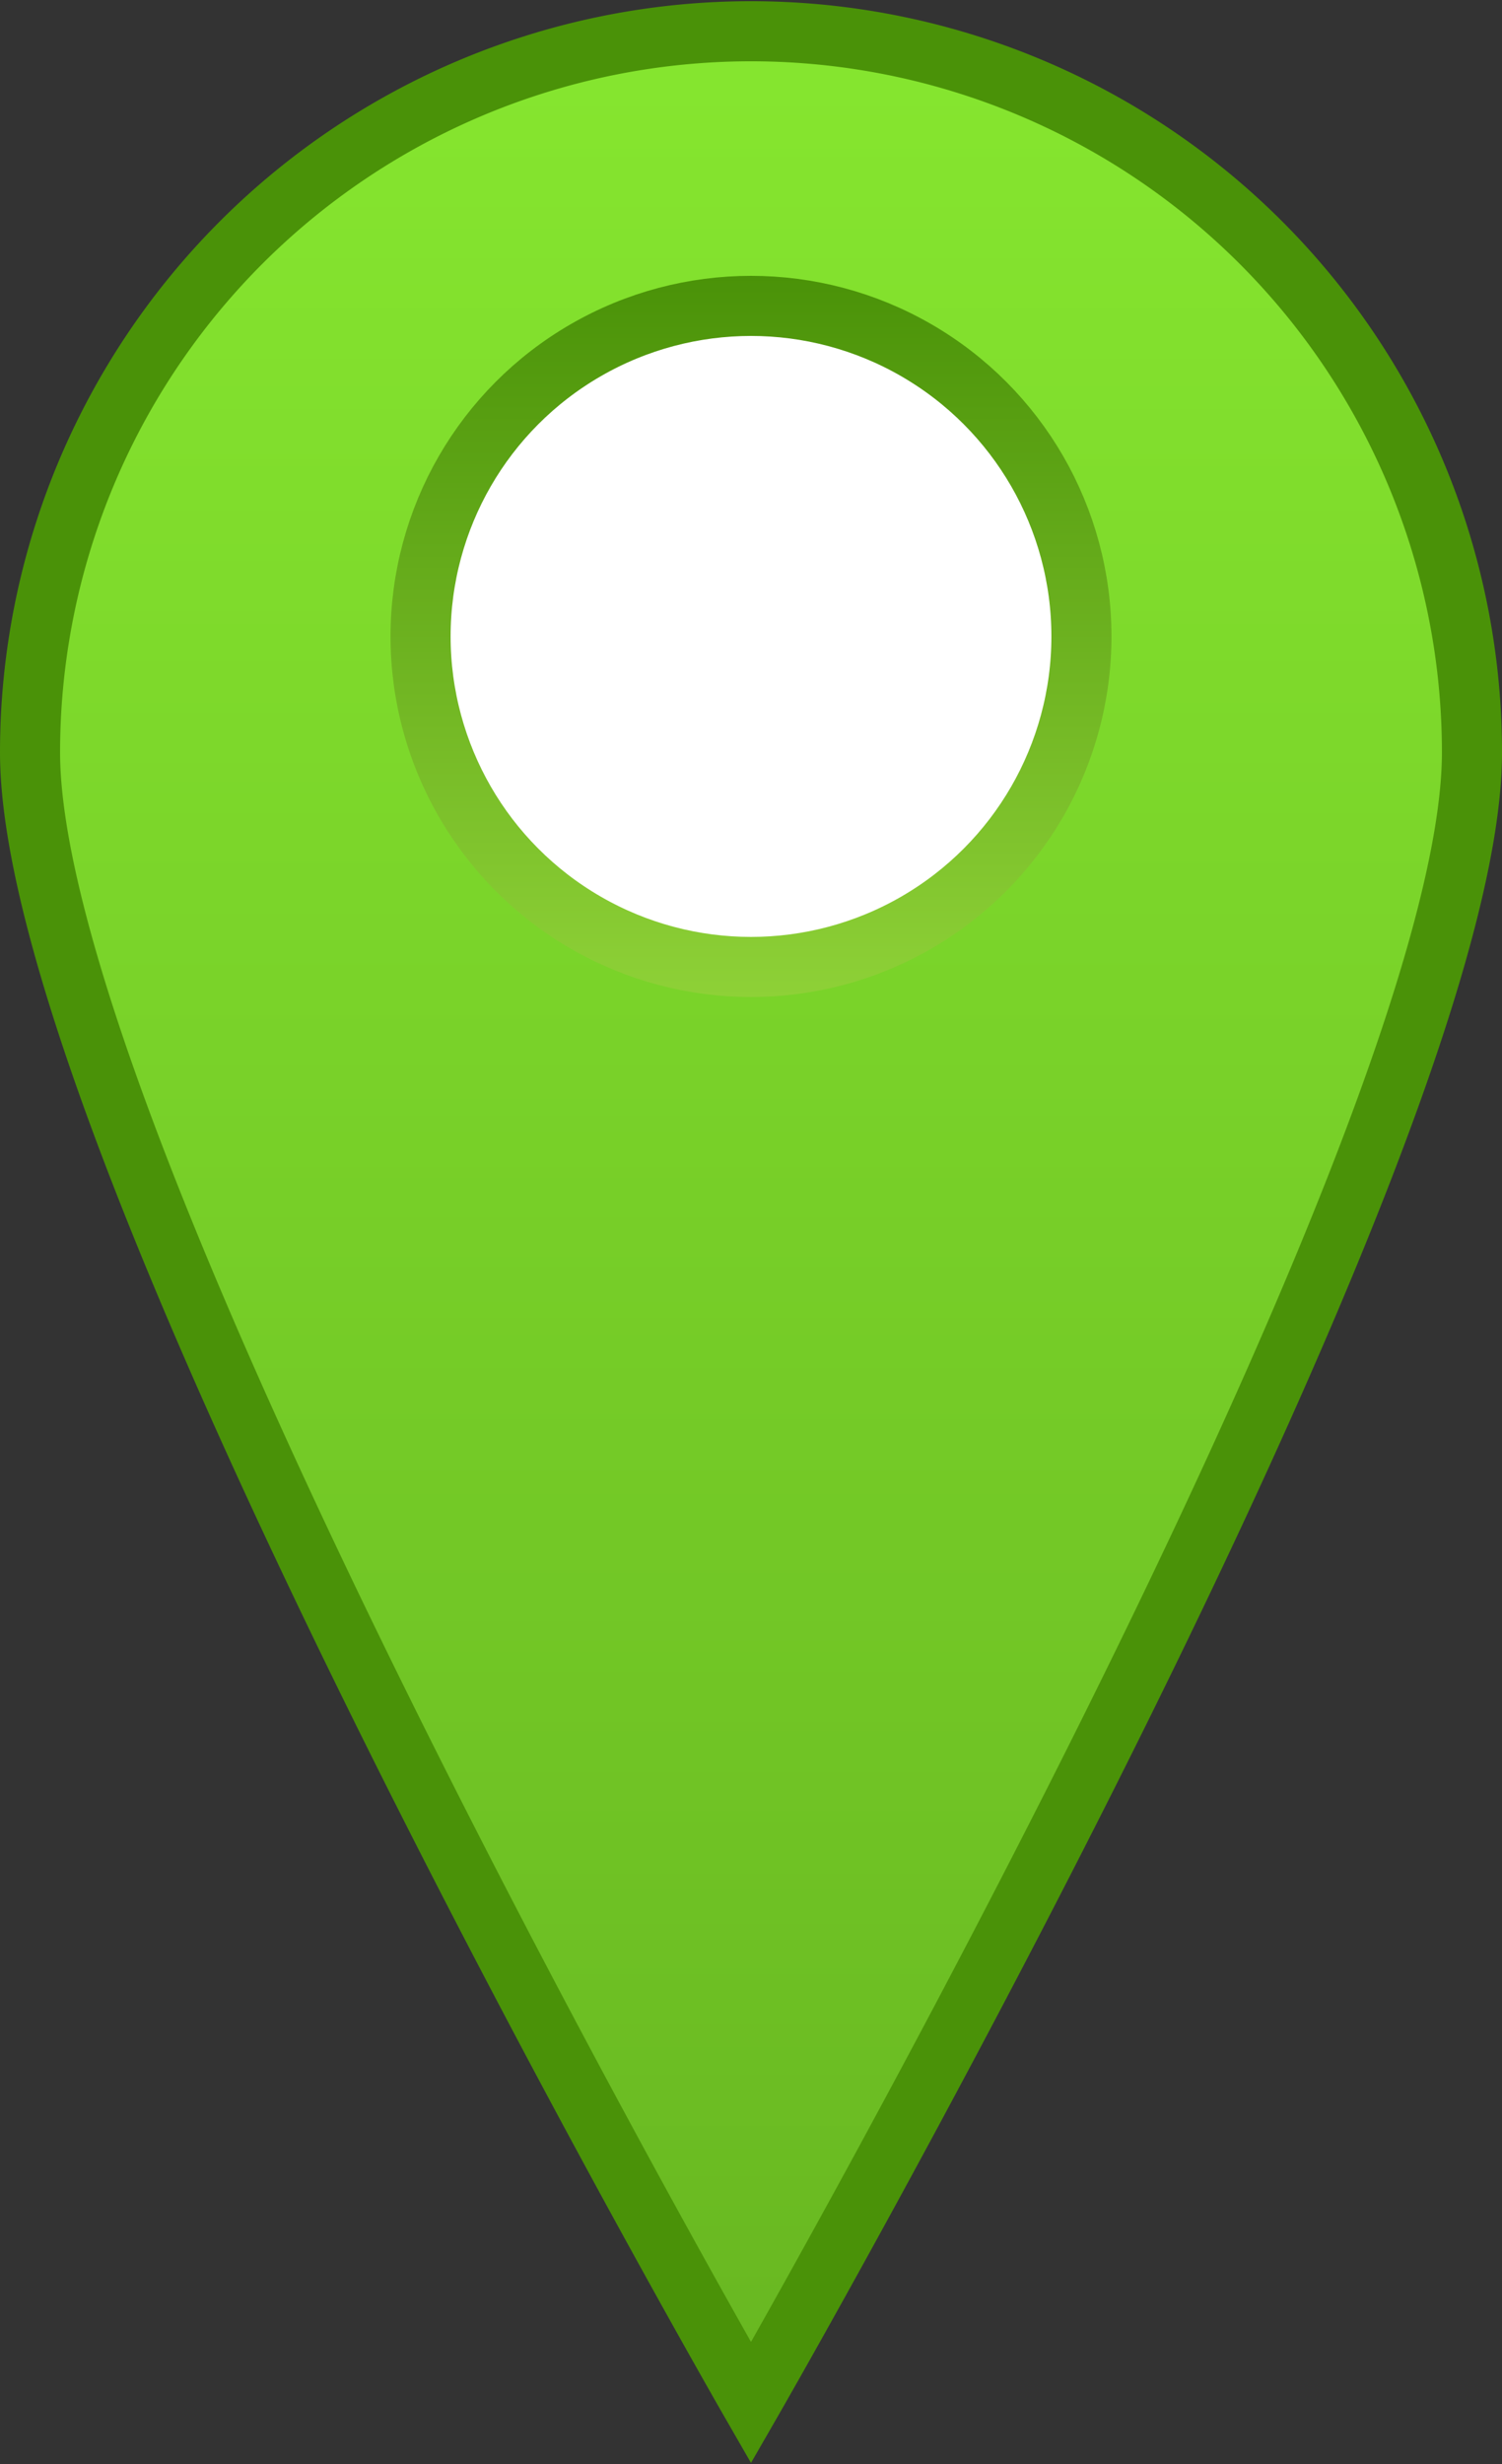 <svg id="Layer_1" data-name="Layer 1" xmlns="http://www.w3.org/2000/svg" xmlns:xlink="http://www.w3.org/1999/xlink" viewBox="0 0 25 41"><rect x="0" y="0" width="25" height="41" fill="#333333" stroke="none"/><defs><style>.cls-1{stroke:#4a9208;fill:url(#linear-gradient);}.cls-1,.cls-2{stroke-miterlimit:10;}.cls-2{fill:#fff;stroke:url(#linear-gradient-2);}</style><linearGradient id="linear-gradient" x1="12.5" y1="39.98" x2="12.5" y2="0.52" gradientUnits="userSpaceOnUse"><stop offset="0" stop-color="#68b721"/><stop offset="1" stop-color="#86e62f"/></linearGradient><linearGradient id="linear-gradient-2" x1="-78.83" y1="-74.87" x2="-66.83" y2="-74.87" gradientTransform="translate(-62.37 83.42) rotate(90)" gradientUnits="userSpaceOnUse"><stop offset="0" stop-color="#4a9208"/><stop offset="1" stop-color="#8ed137"/></linearGradient></defs><title>map-marker_green</title><path class="cls-1" d="M24.5,12.52c0,6.63-12,27.46-12,27.46S.5,19.15.5,12.52a12,12,0,0,1,24,0Z"/><circle class="cls-2" cx="12.5" cy="10.59" r="5.5"/></svg>